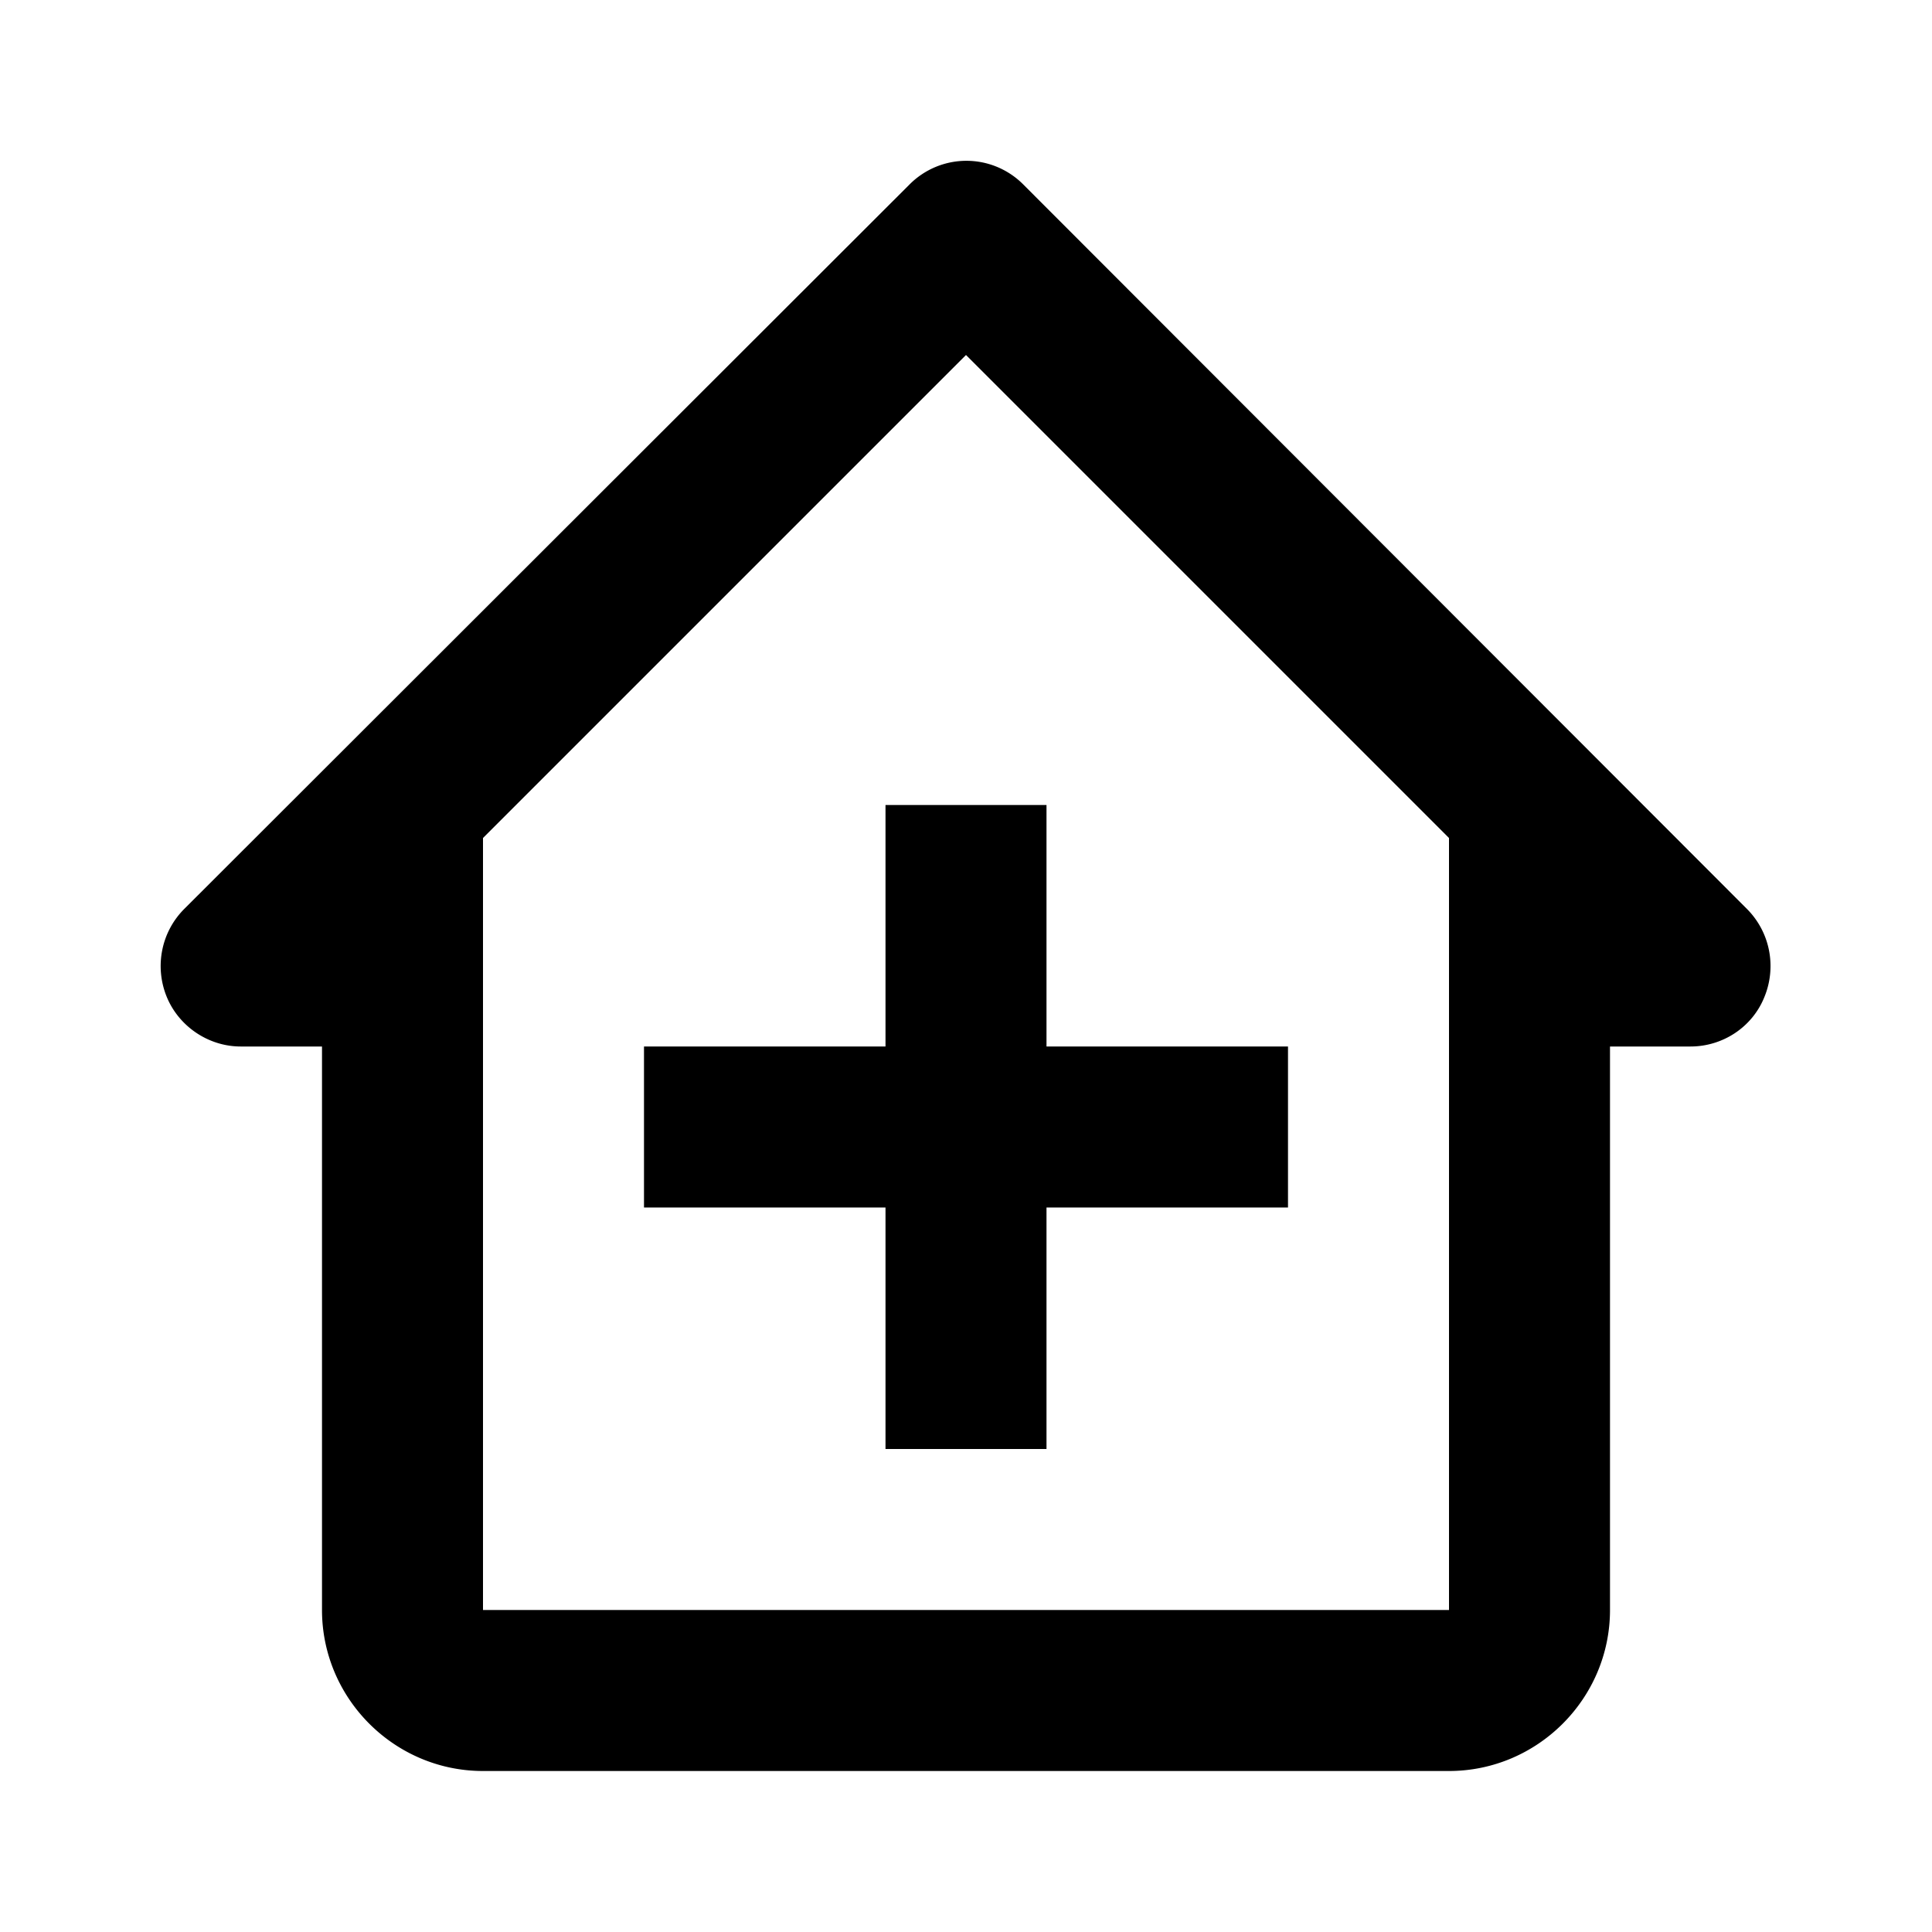 <svg xmlns="http://www.w3.org/2000/svg" width="24" height="24"><!--Boxicons v3.0 https://boxicons.com | License  https://docs.boxicons.com/free--><path d="M3 13h1v7c0 1.1.9 2 2 2h12c1.1 0 2-.9 2-2v-7h1c.4 0 .77-.24.92-.62.15-.37.07-.8-.22-1.09l-8.99-9a.996.996 0 0 0-1.41 0l-9.01 9c-.29.29-.37.72-.22 1.09s.52.62.92.62Zm9-8.59 6 6V20H6v-9.59z"/><path d="M11 15v3h2v-3h3v-2h-3v-3h-2v3H8v2z"/></svg>